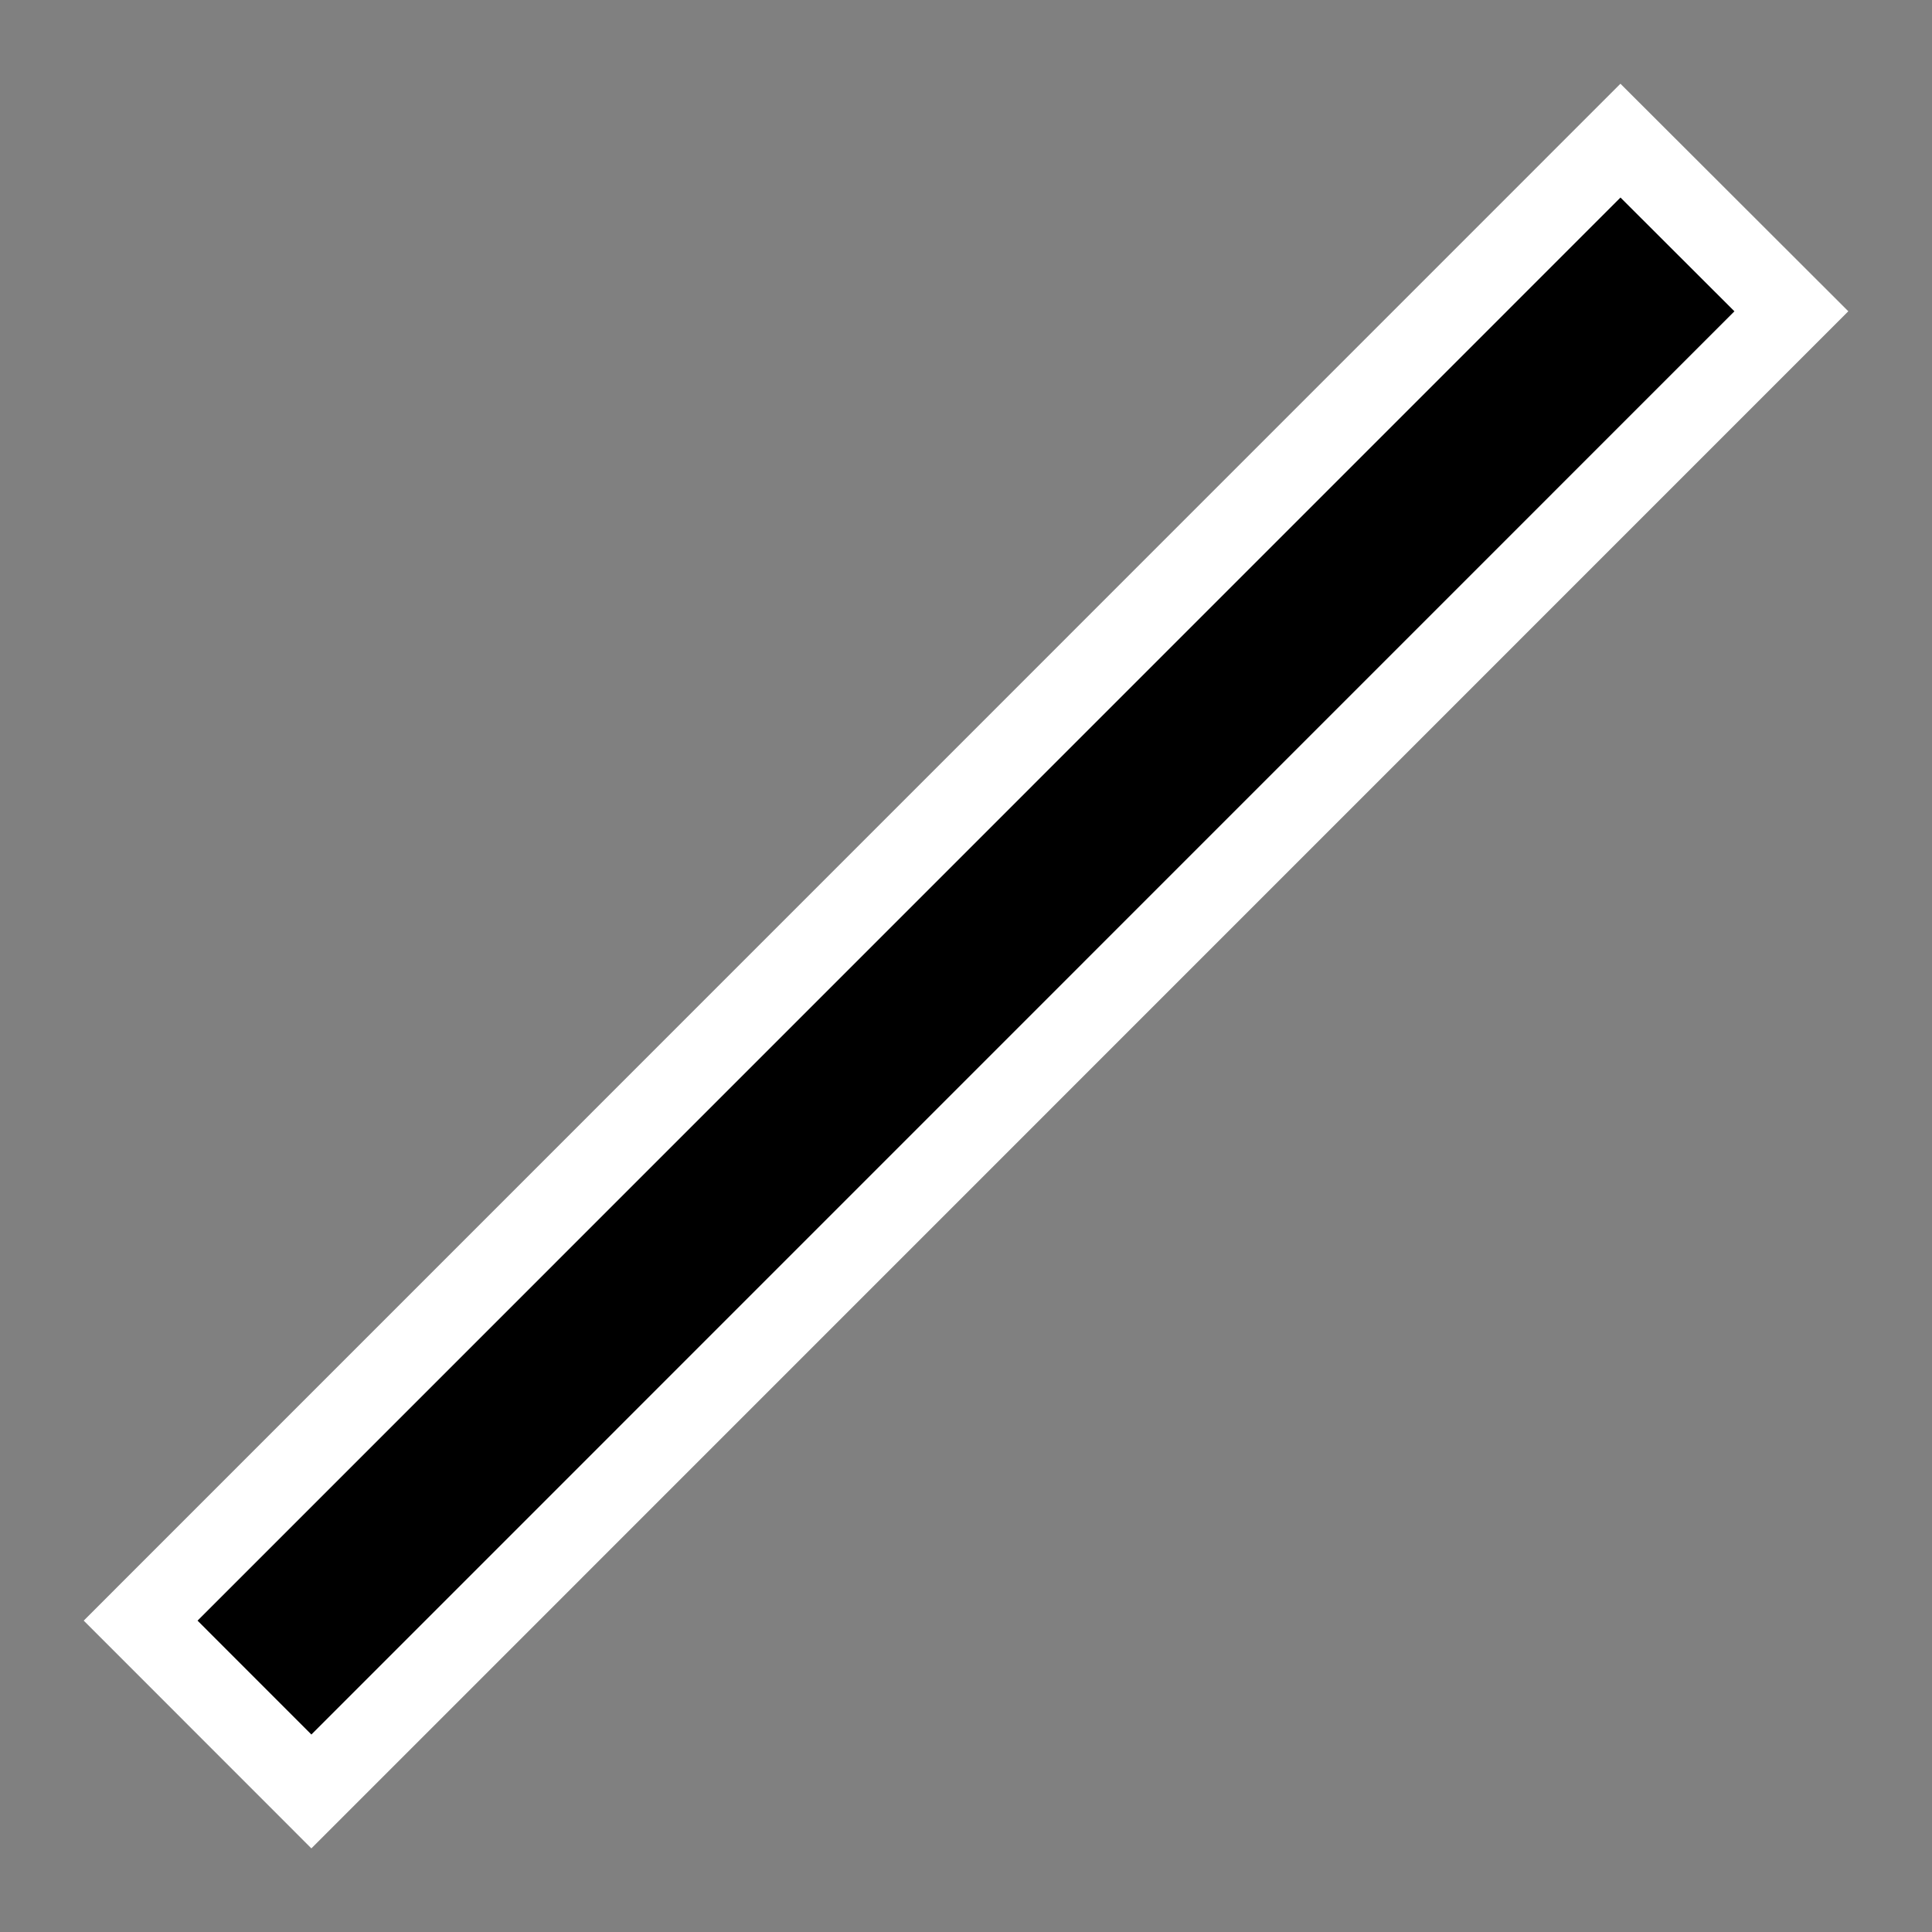 <svg class="bar" xmlns="http://www.w3.org/2000/svg" width="24" height="24" viewBox="0 0 24 24">
    <rect x="0" y="0" width="24" height="24" fill="#808080" stroke="none"/>
    <path stroke="#FFF" stroke-miterlimit="10" d="M1.747 20.132L20.13 1.747l2.123 2.12L3.868 22.254z" stroke-width="1"/>
</svg>
